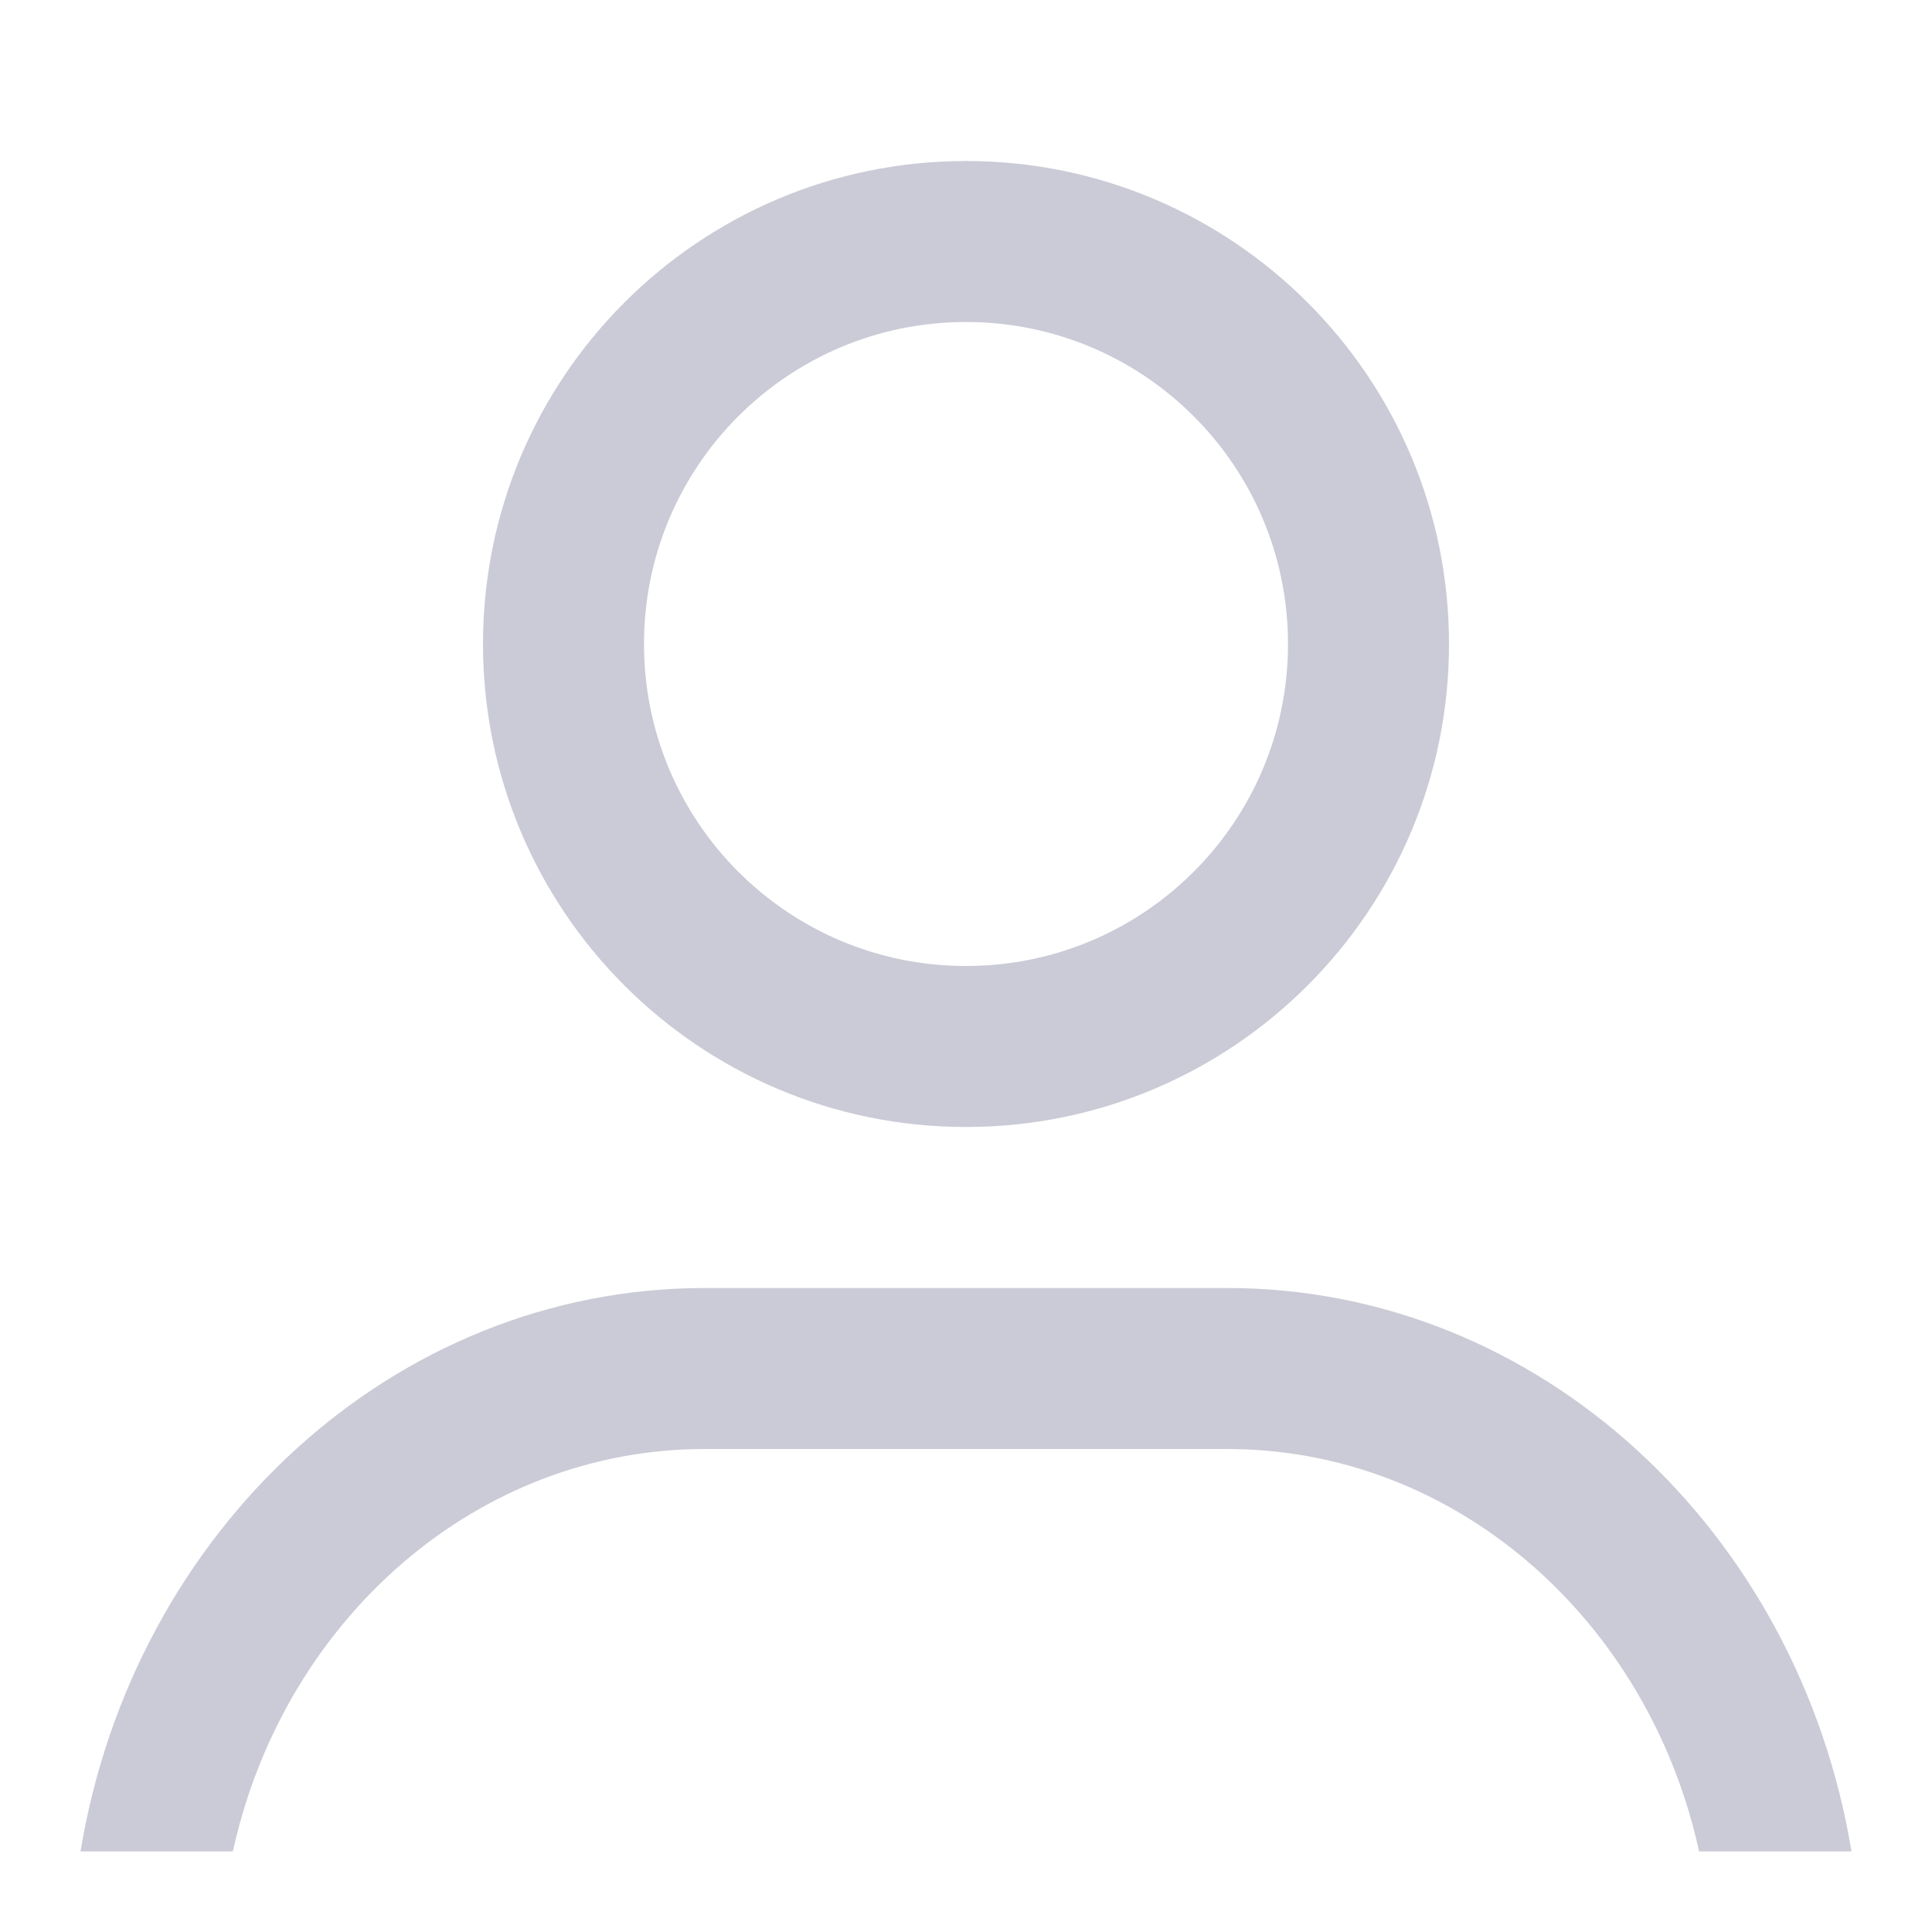 <svg xmlns="http://www.w3.org/2000/svg" width="24" height="24" viewBox="0 0 24 24">
    <g fill="none" fill-rule="evenodd">
        <g>
            <g>
                <g>
                    <path fill="#FFF" fill-opacity="0" d="M0 0H24V24H0z" transform="translate(-326 -3051) translate(0 3042) translate(326 9)"/>
                    <path fill="#CBCBD7" d="M15.244 16c3.876 0 7.099 3.02 7.756 6.999h-1.894l-.018-.083c-.638-2.752-2.903-4.808-5.628-4.912L15.244 18H8.756c-2.82 0-5.189 2.092-5.844 4.916l-.02.083H1C1.657 19.02 4.88 16 8.756 16h6.488zM12 2c3.314 0 6 2.686 6 6s-2.686 6-6 6-6-2.686-6-6 2.686-6 6-6zm0 2C9.79 4 8 5.79 8 8s1.79 4 4 4 4-1.79 4-4-1.79-4-4-4z" transform="translate(-326 -3051) translate(0 3042) translate(326 9)"/>
                </g>
            </g>
        </g>
    </g>
</svg>

